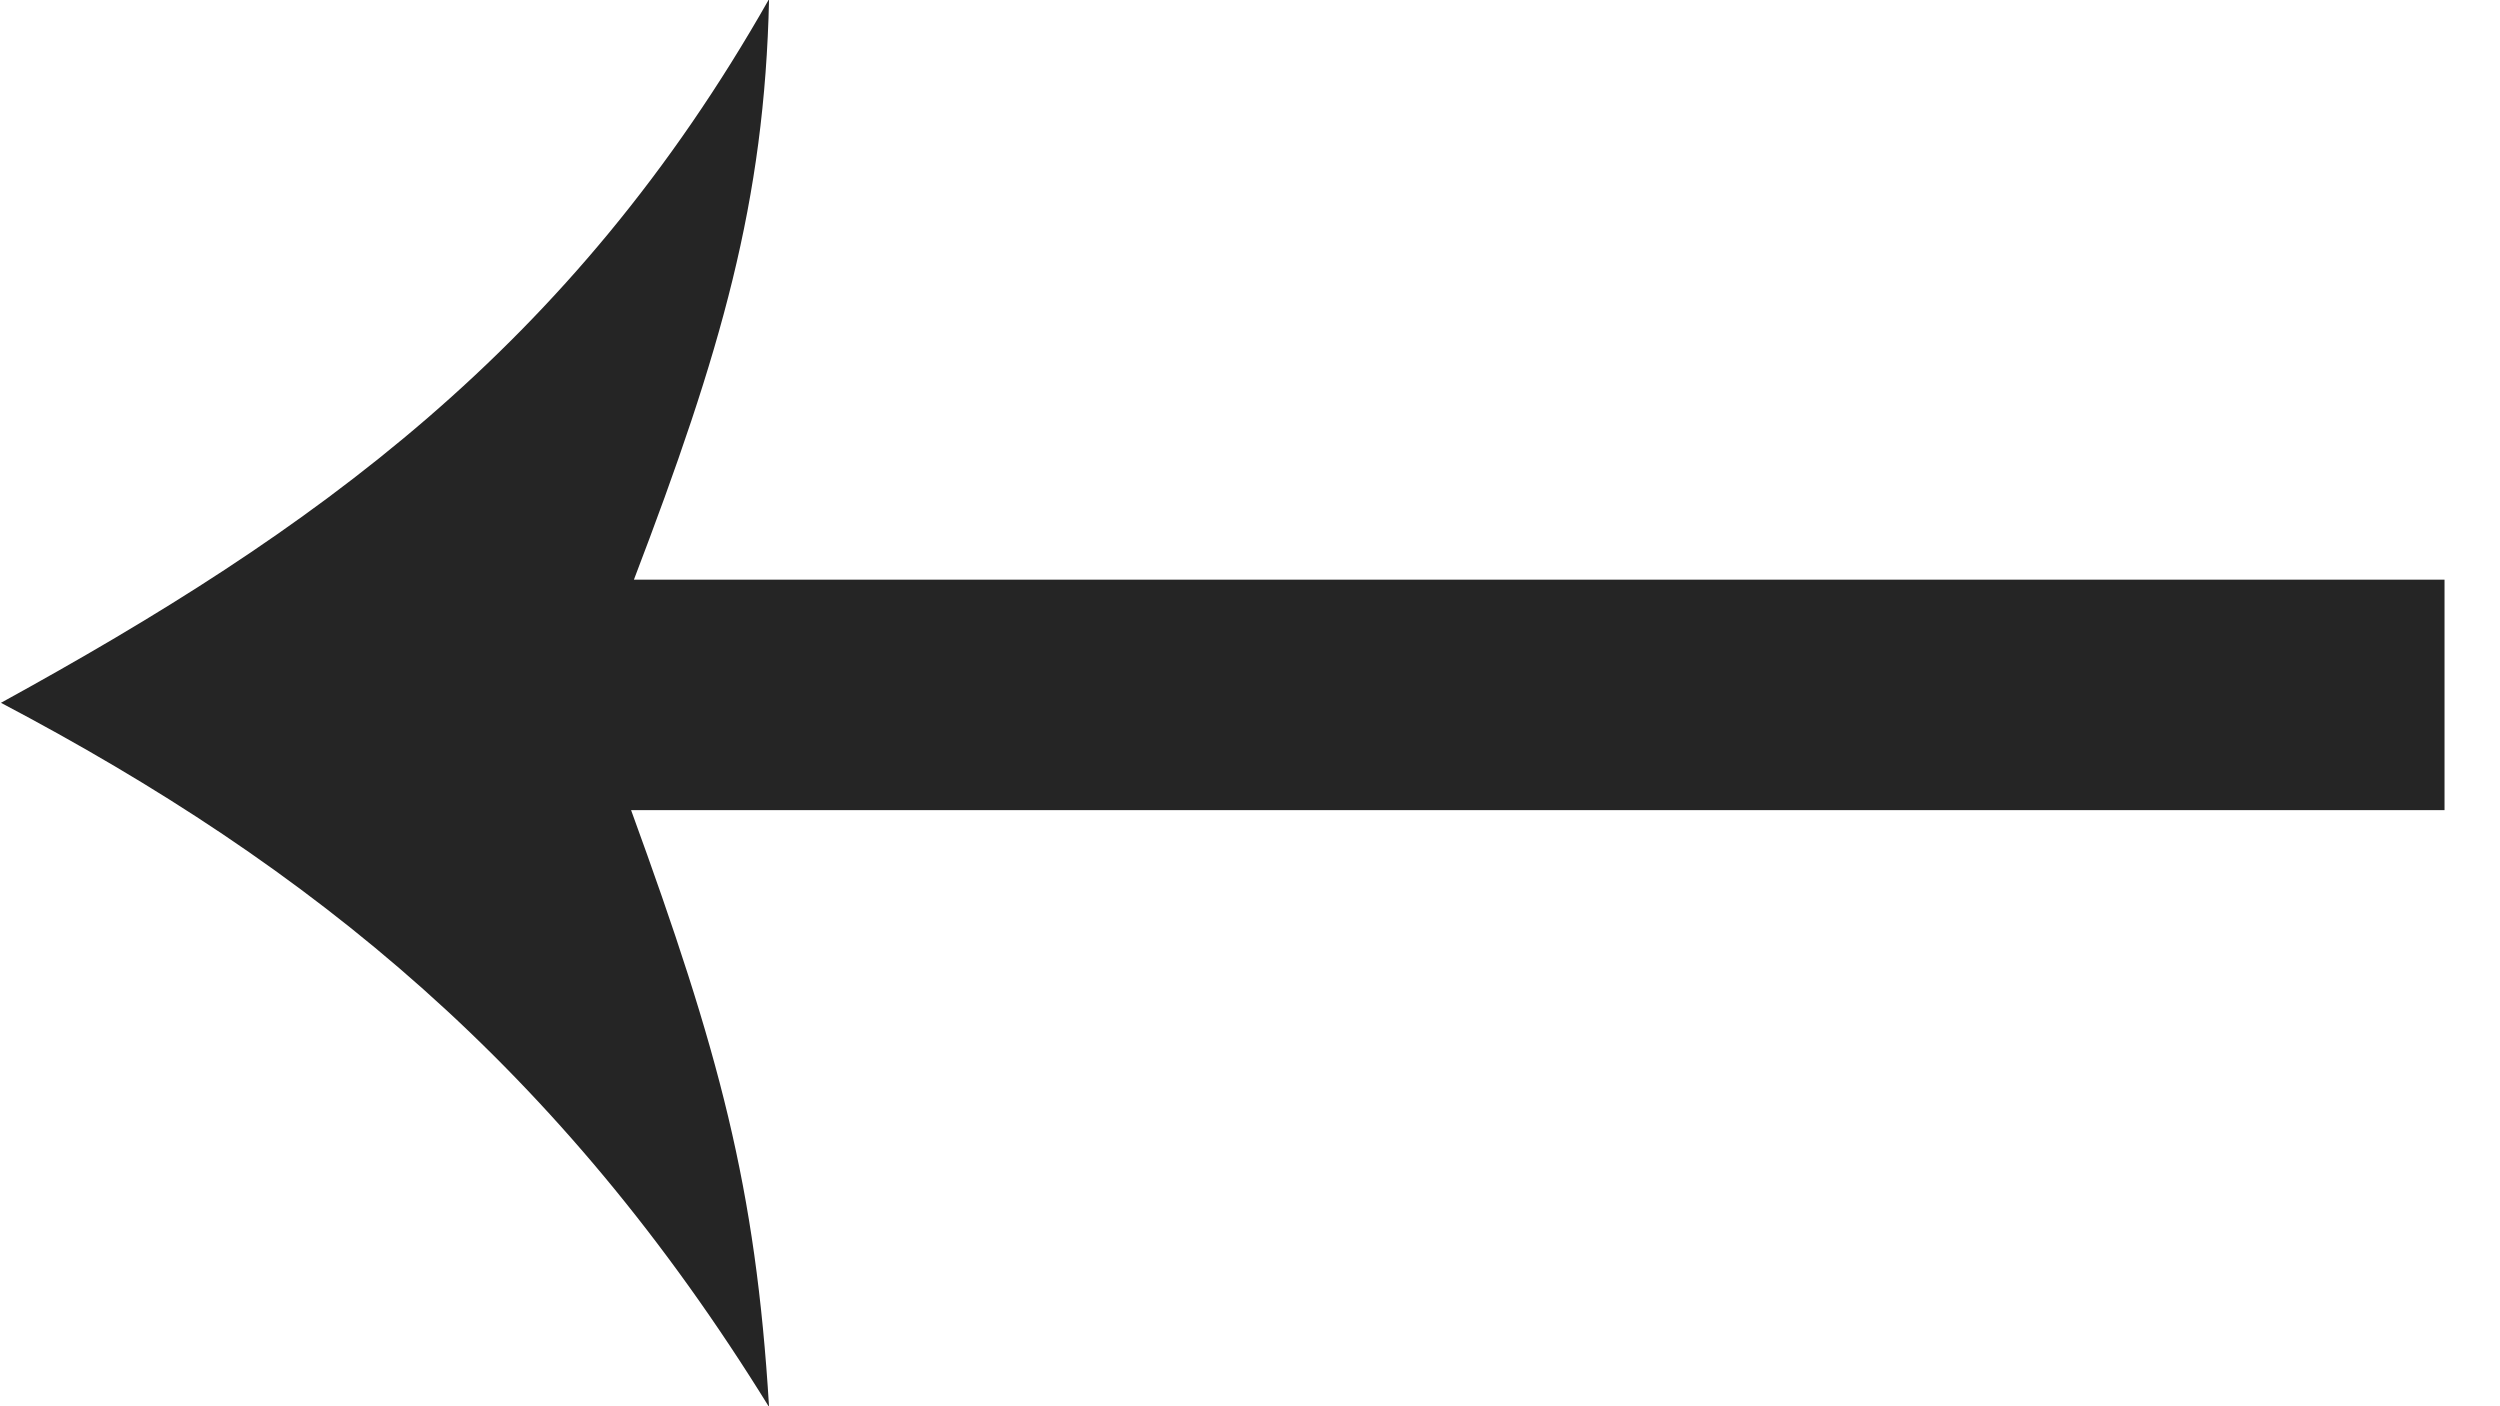 <svg xmlns="http://www.w3.org/2000/svg" width="16" height="9" viewBox="0 0 16 9"><g><g><path fill="#252525" d="M15.645 3.71H4.057c.559-1.463.836-2.417.865-3.716-1.27 2.24-2.92 3.408-4.916 4.504C2 5.548 3.58 6.832 4.922 9.005c-.086-1.413-.317-2.266-.883-3.82h11.606z"/></g></g></svg>